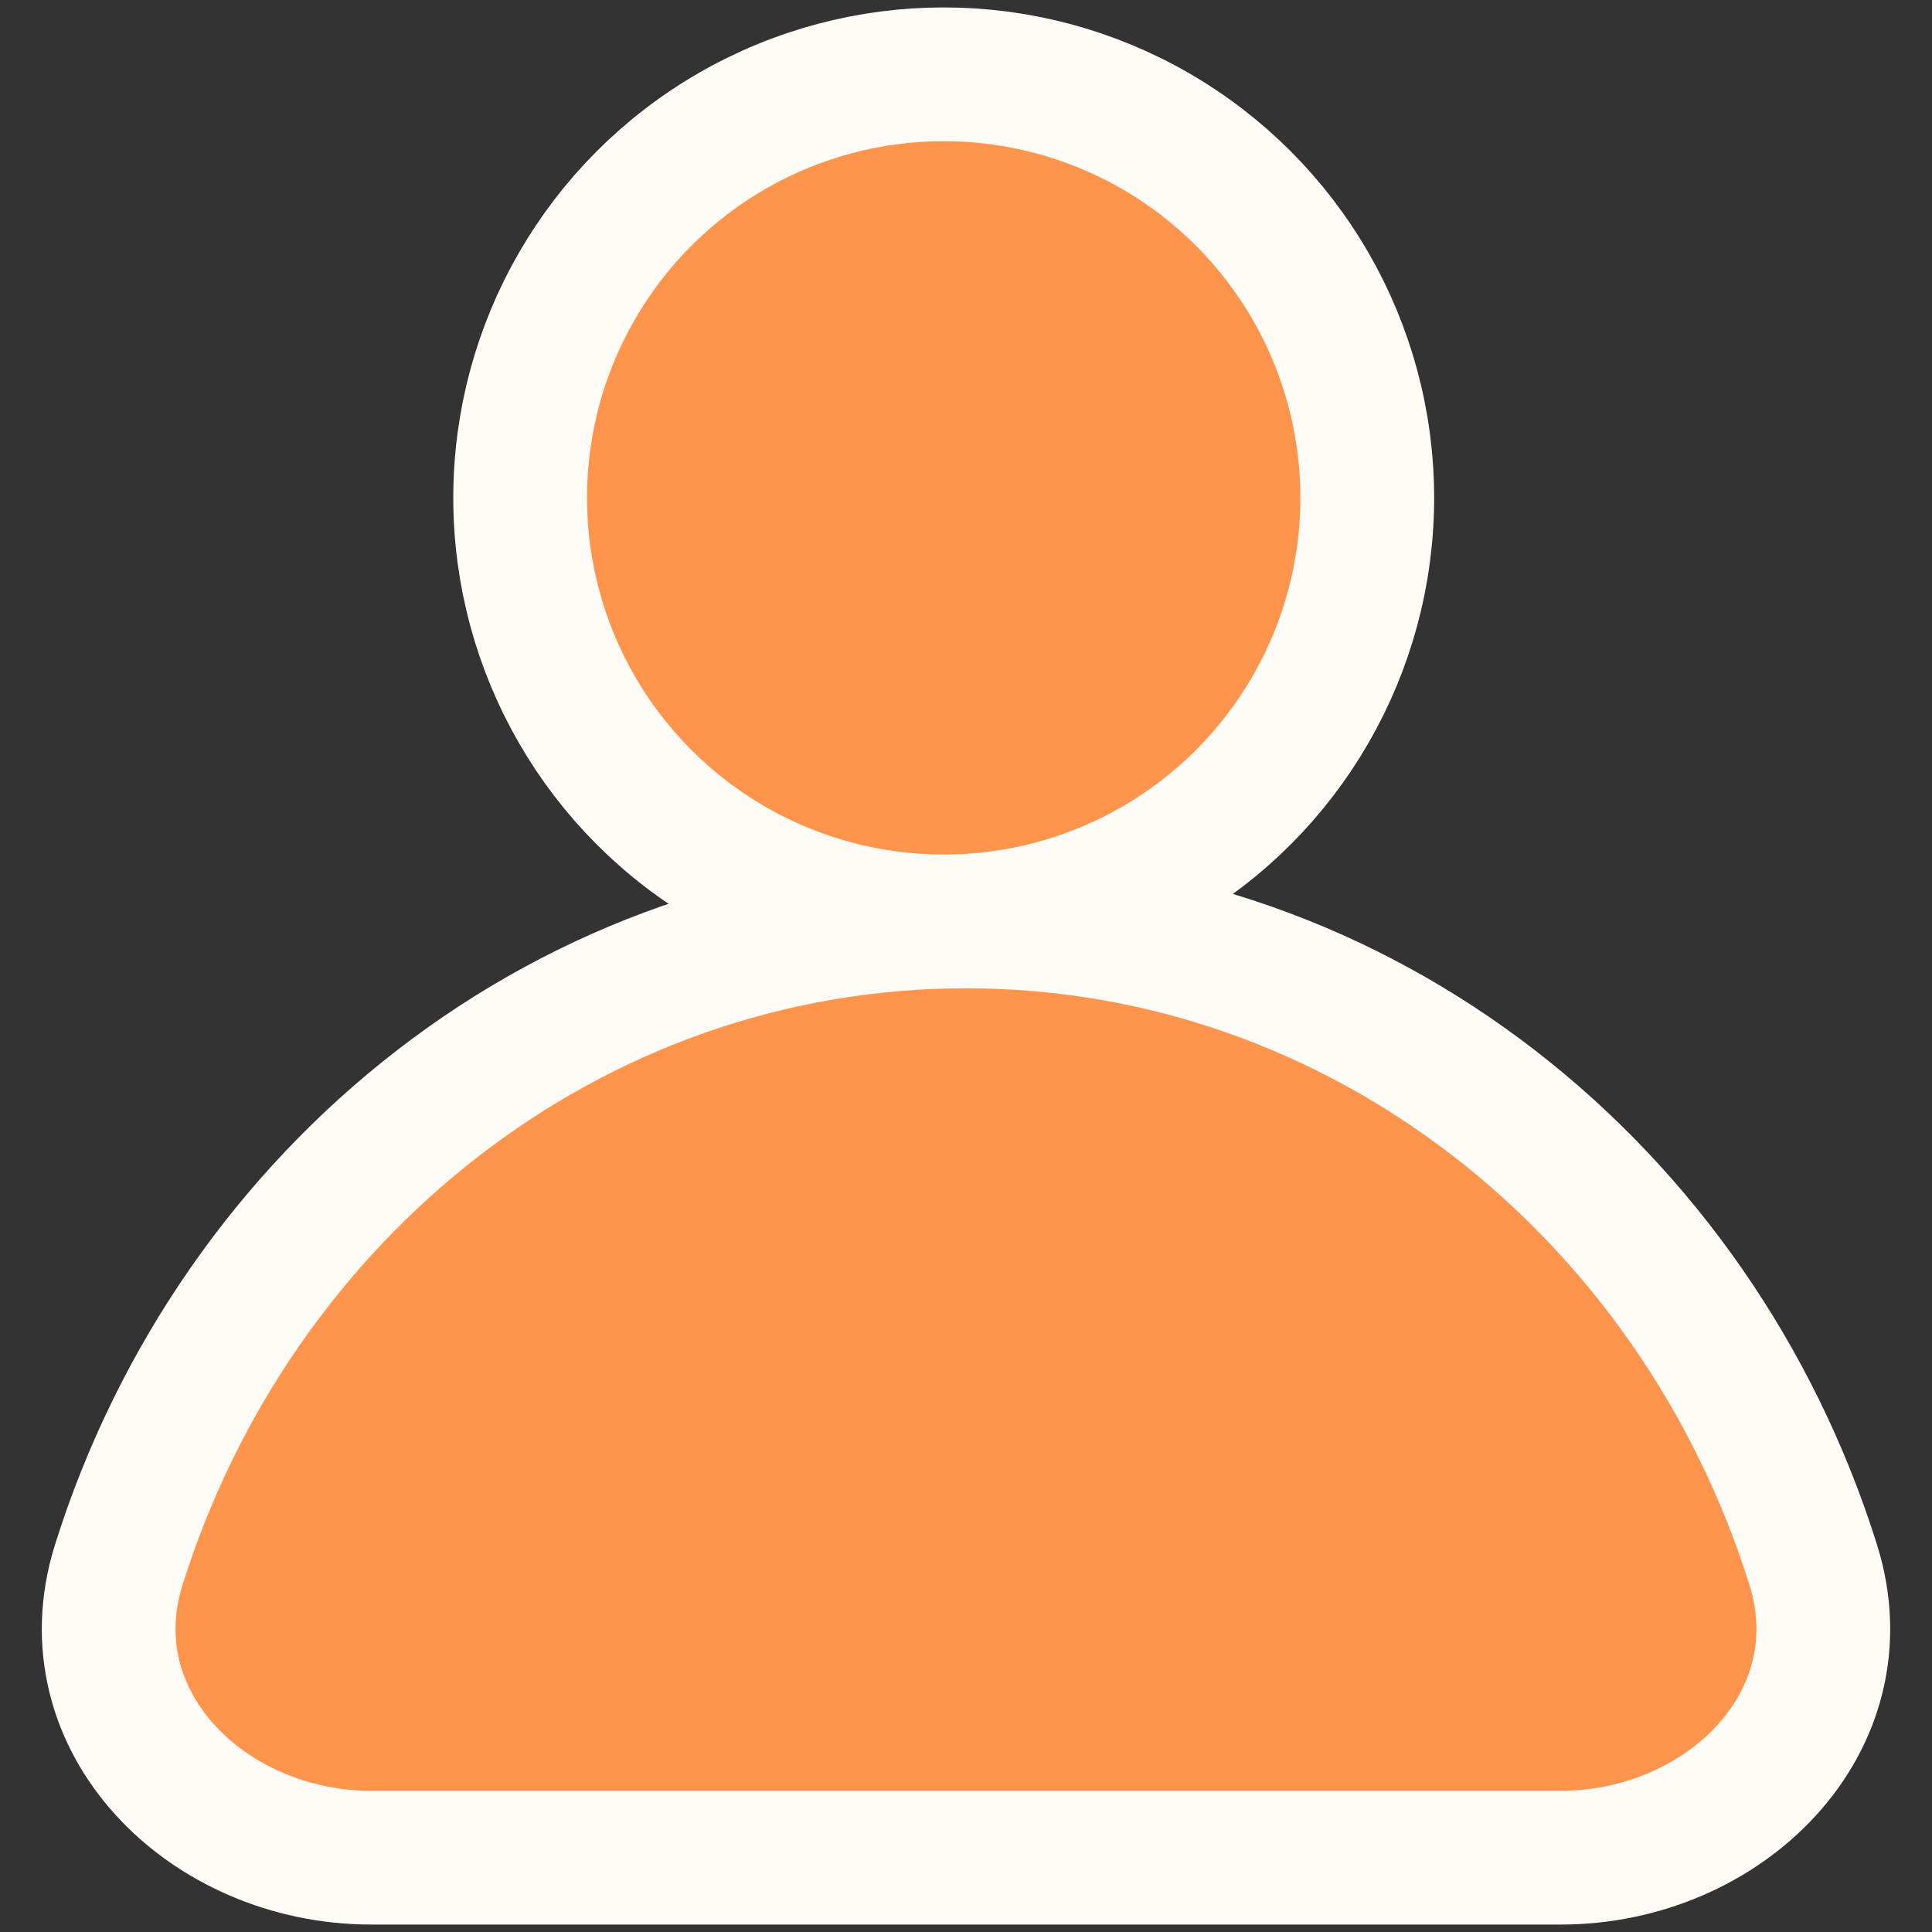 <svg width="26" height="26" viewBox="0 0 26 26" fill="none" xmlns="http://www.w3.org/2000/svg">
<rect x="0" y="0" width="26" height="26" fill="#333333" stroke="none"/>
<circle cx="12.7" cy="6.7" r="5.7" fill="#FF944D" stroke="#FFFCF7" stroke-width="1.8"/>
<path d="M24.402 21.06C25.062 23.168 23.21 25 21.001 25C18.878 25 16.074 25 13 25C9.926 25 7.122 25 4.999 25C2.79 25 0.938 23.168 1.598 21.06C3.174 16.031 7.683 12.4 13 12.4C18.317 12.4 22.826 16.031 24.402 21.06Z" fill="#FF944D" stroke="#FFFCF7" stroke-width="1.8"/>
</svg>
